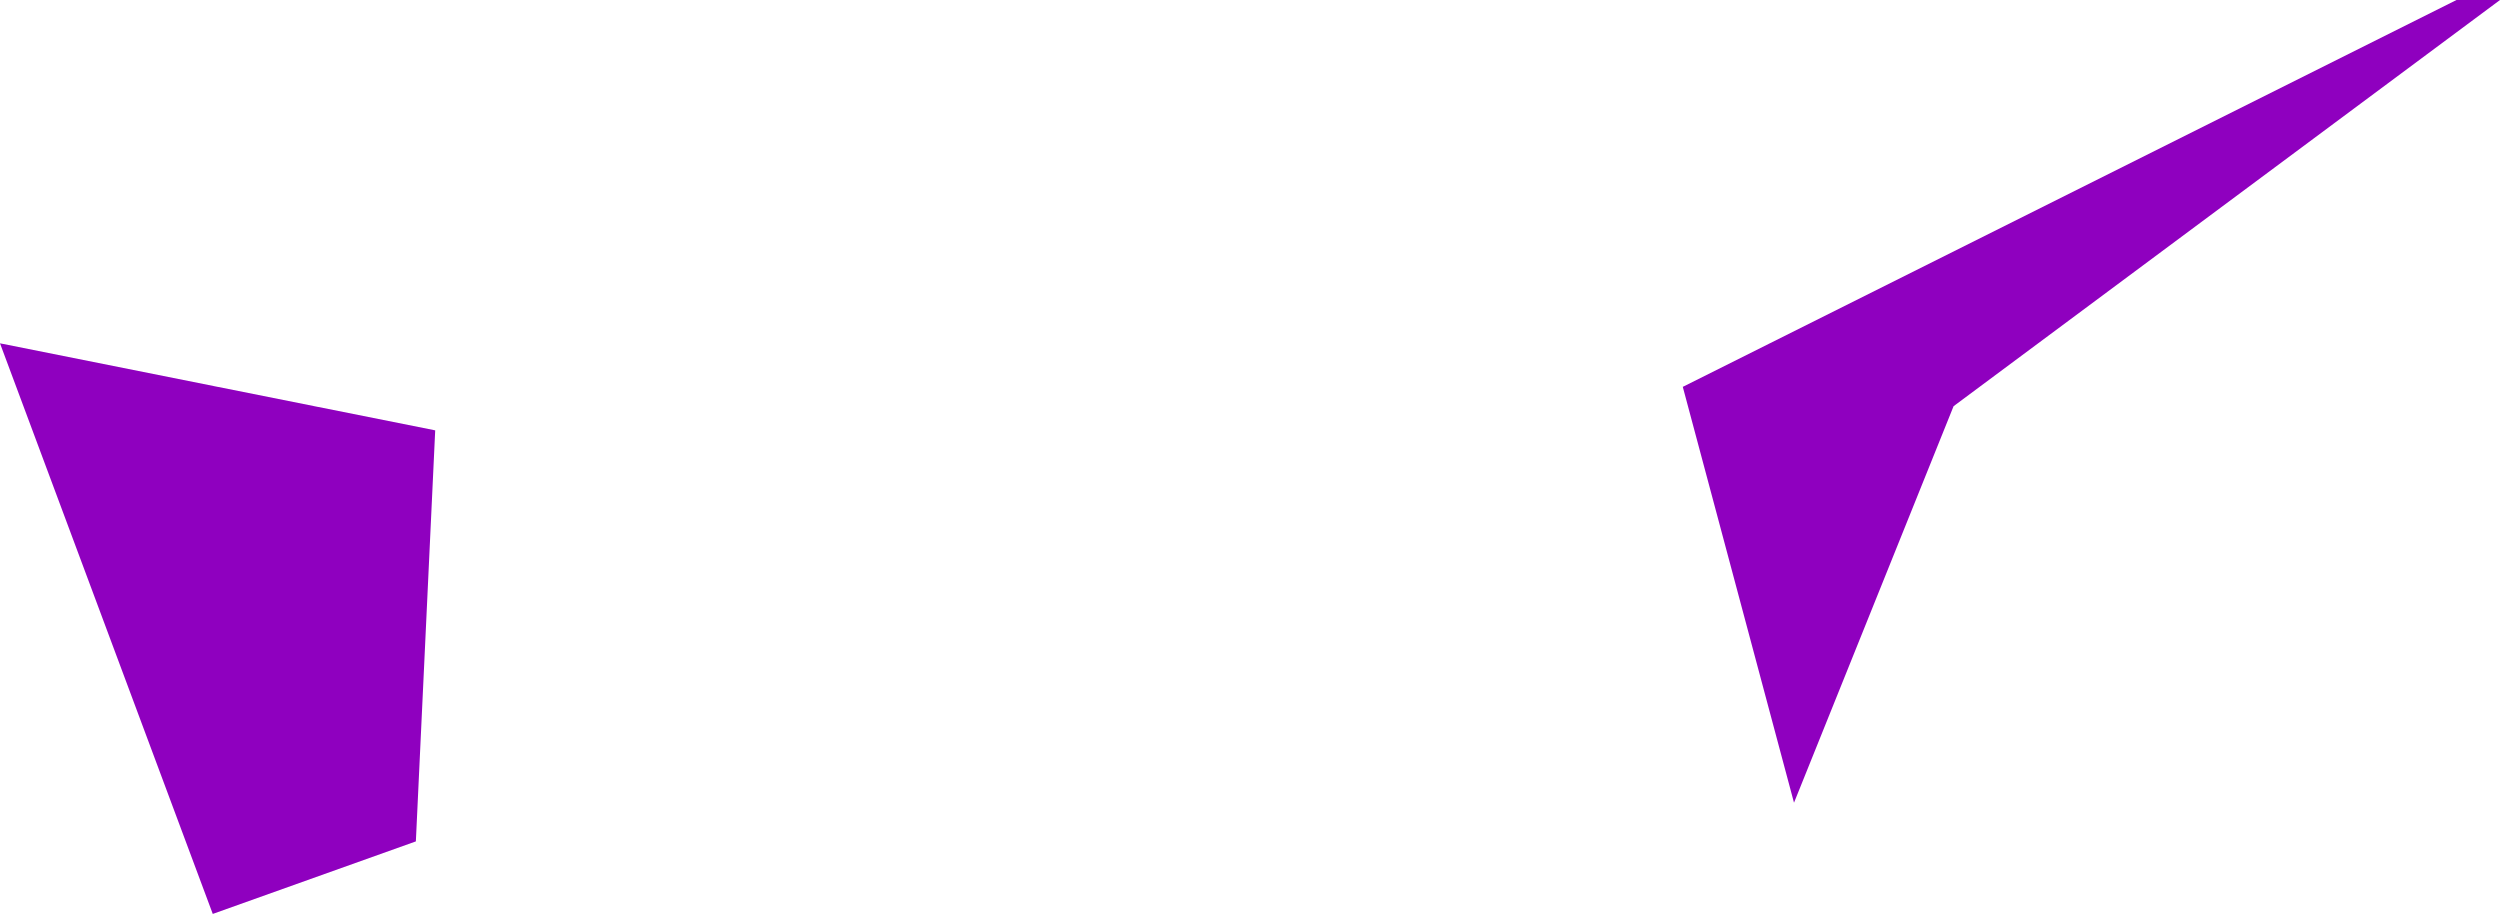 <?xml version="1.0" encoding="UTF-8" standalone="no"?>
<svg xmlns:xlink="http://www.w3.org/1999/xlink" height="9.45px" width="25.85px" xmlns="http://www.w3.org/2000/svg">
  <g transform="matrix(1.0, 0.0, 0.0, 1.0, 21.75, 197.5)">
    <path d="M-21.75 -193.95 L-17.25 -193.05 -17.45 -188.8 -19.55 -188.05 -21.75 -193.95 M3.65 -197.5 L4.1 -197.5 -1.55 -193.3 -3.2 -189.2 -4.35 -193.5 3.65 -197.5" fill="#8f00bf" fill-rule="evenodd" stroke="none"/>
  </g>
</svg>

